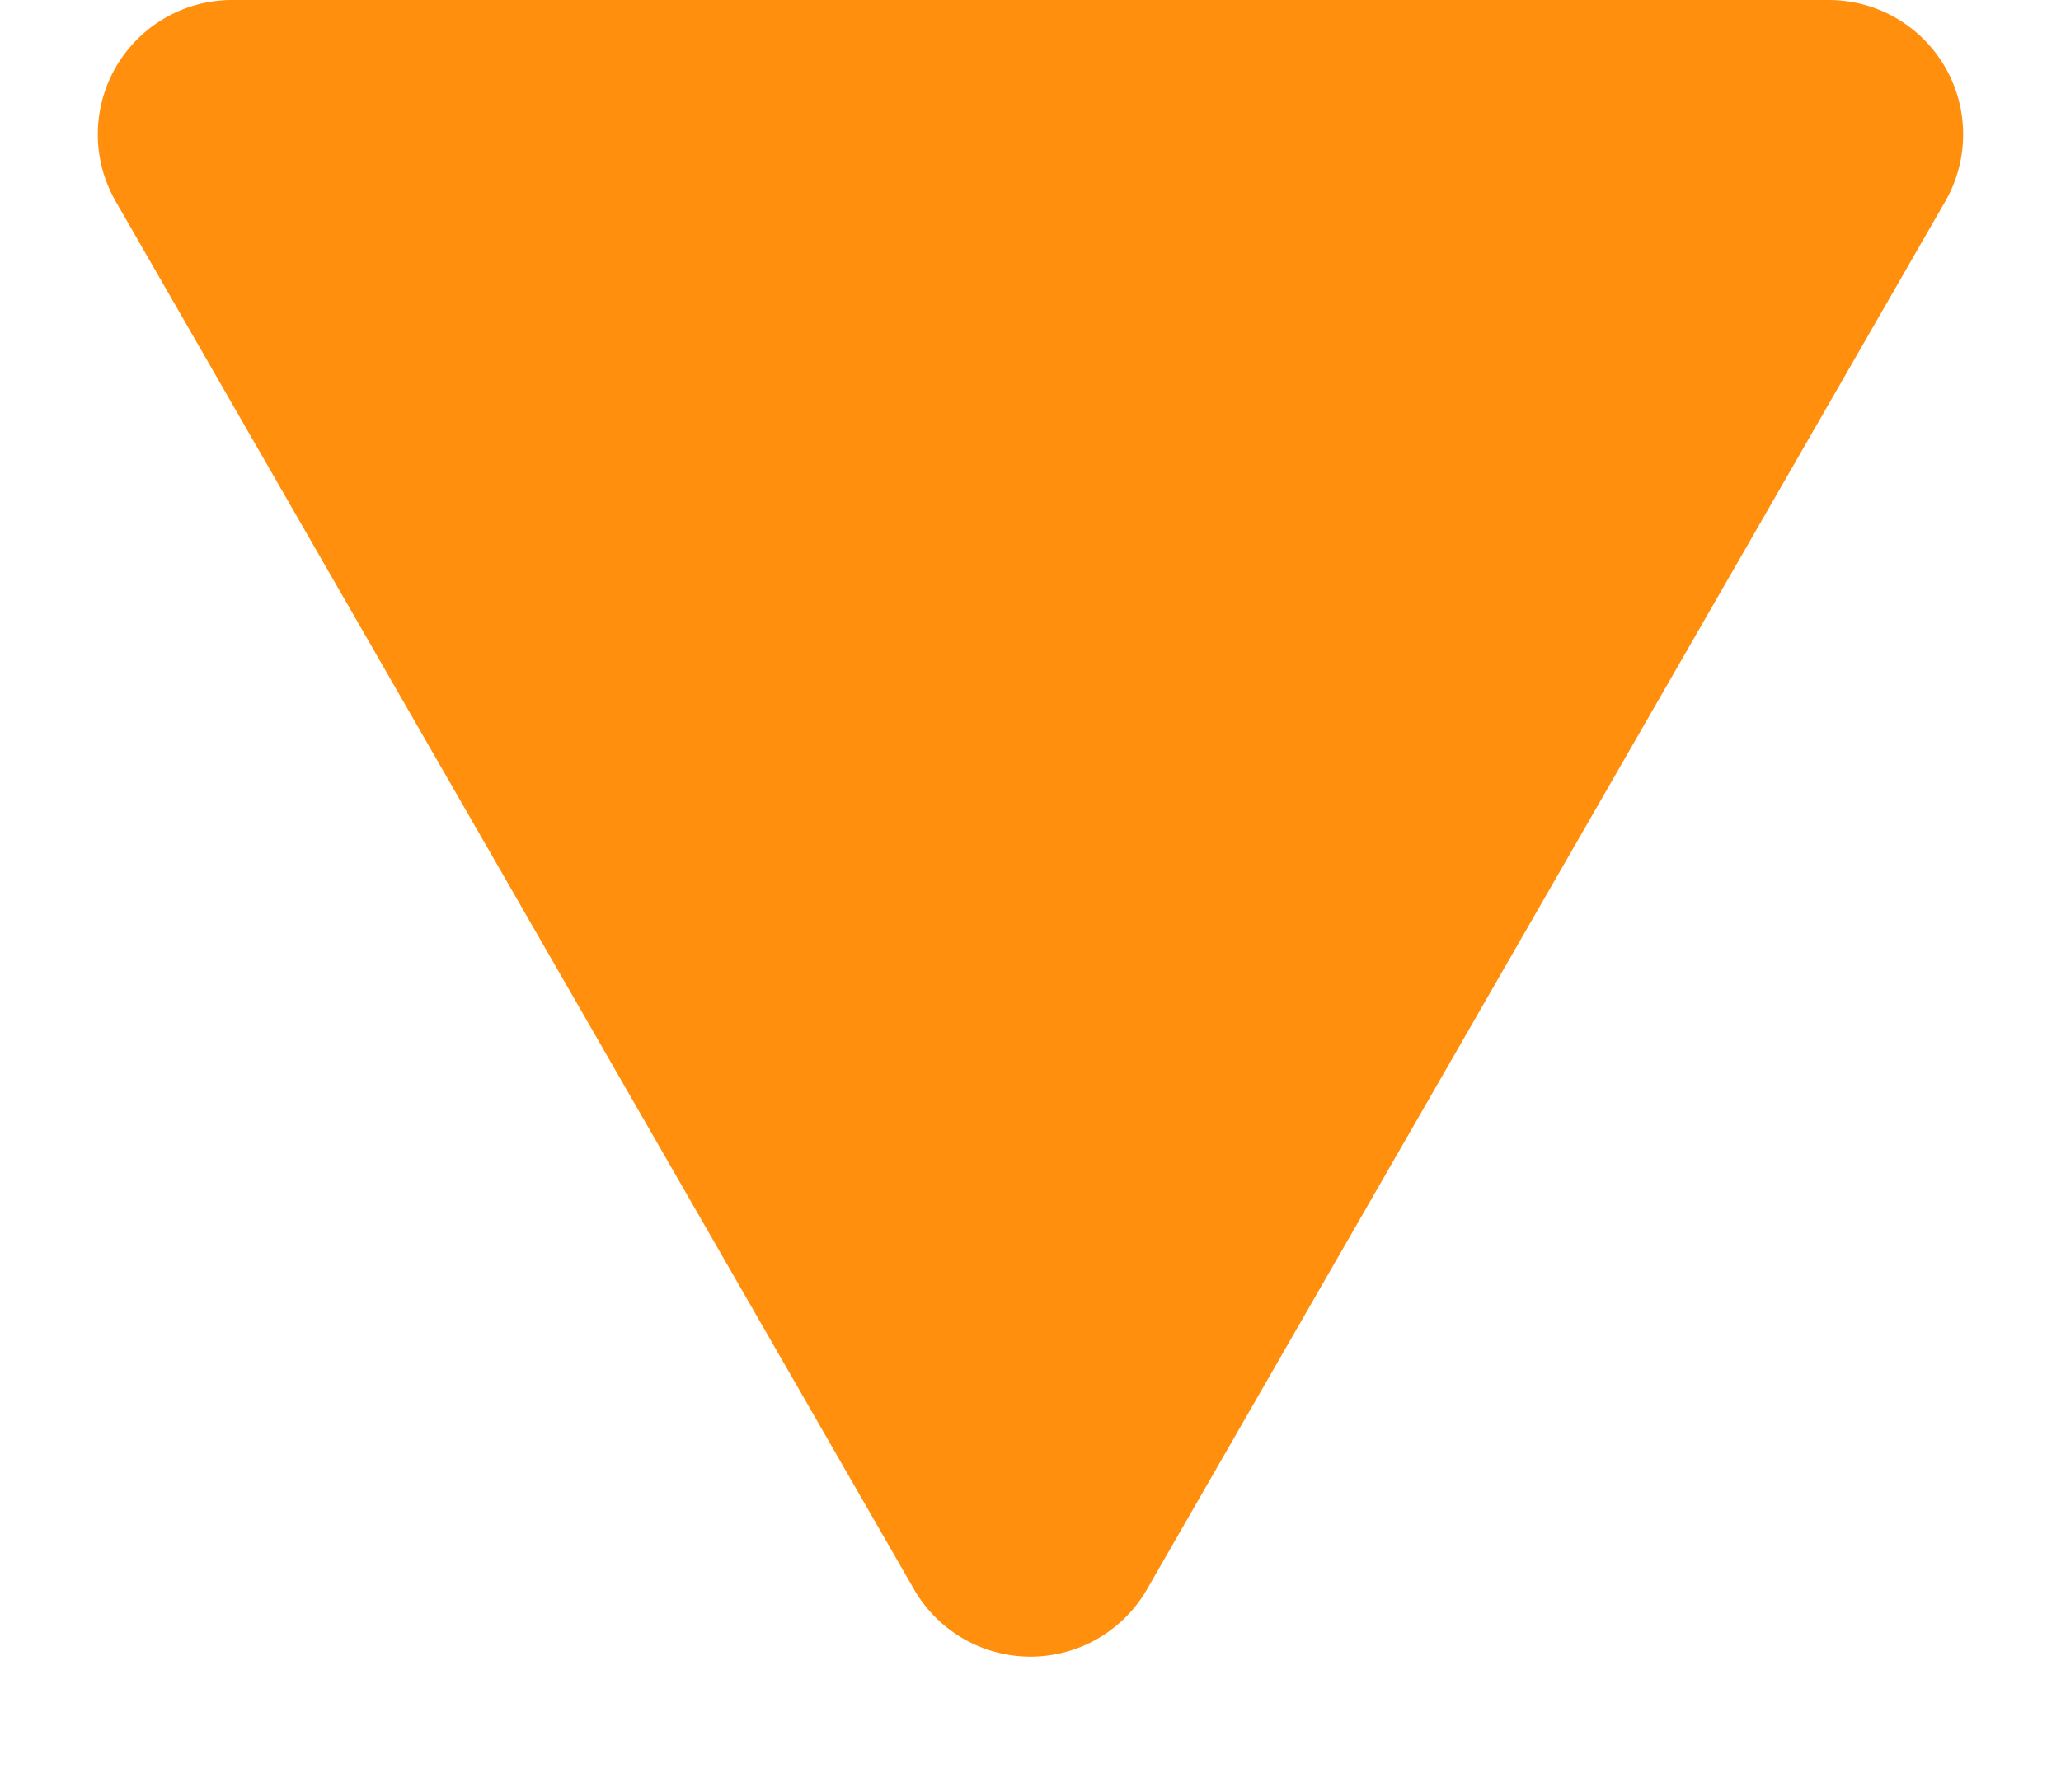 <svg xmlns="http://www.w3.org/2000/svg" width="46" height="40" viewBox="0 0 46 40"><defs><style>.a{fill:#ff8f0c;}</style></defs><path class="a" d="M20.4,4.523a3,3,0,0,1,5.2,0L43.415,35.5a3,3,0,0,1-2.6,4.5H5.186a3,3,0,0,1-2.6-4.5Z" transform="translate(46 40) rotate(180)"/></svg>